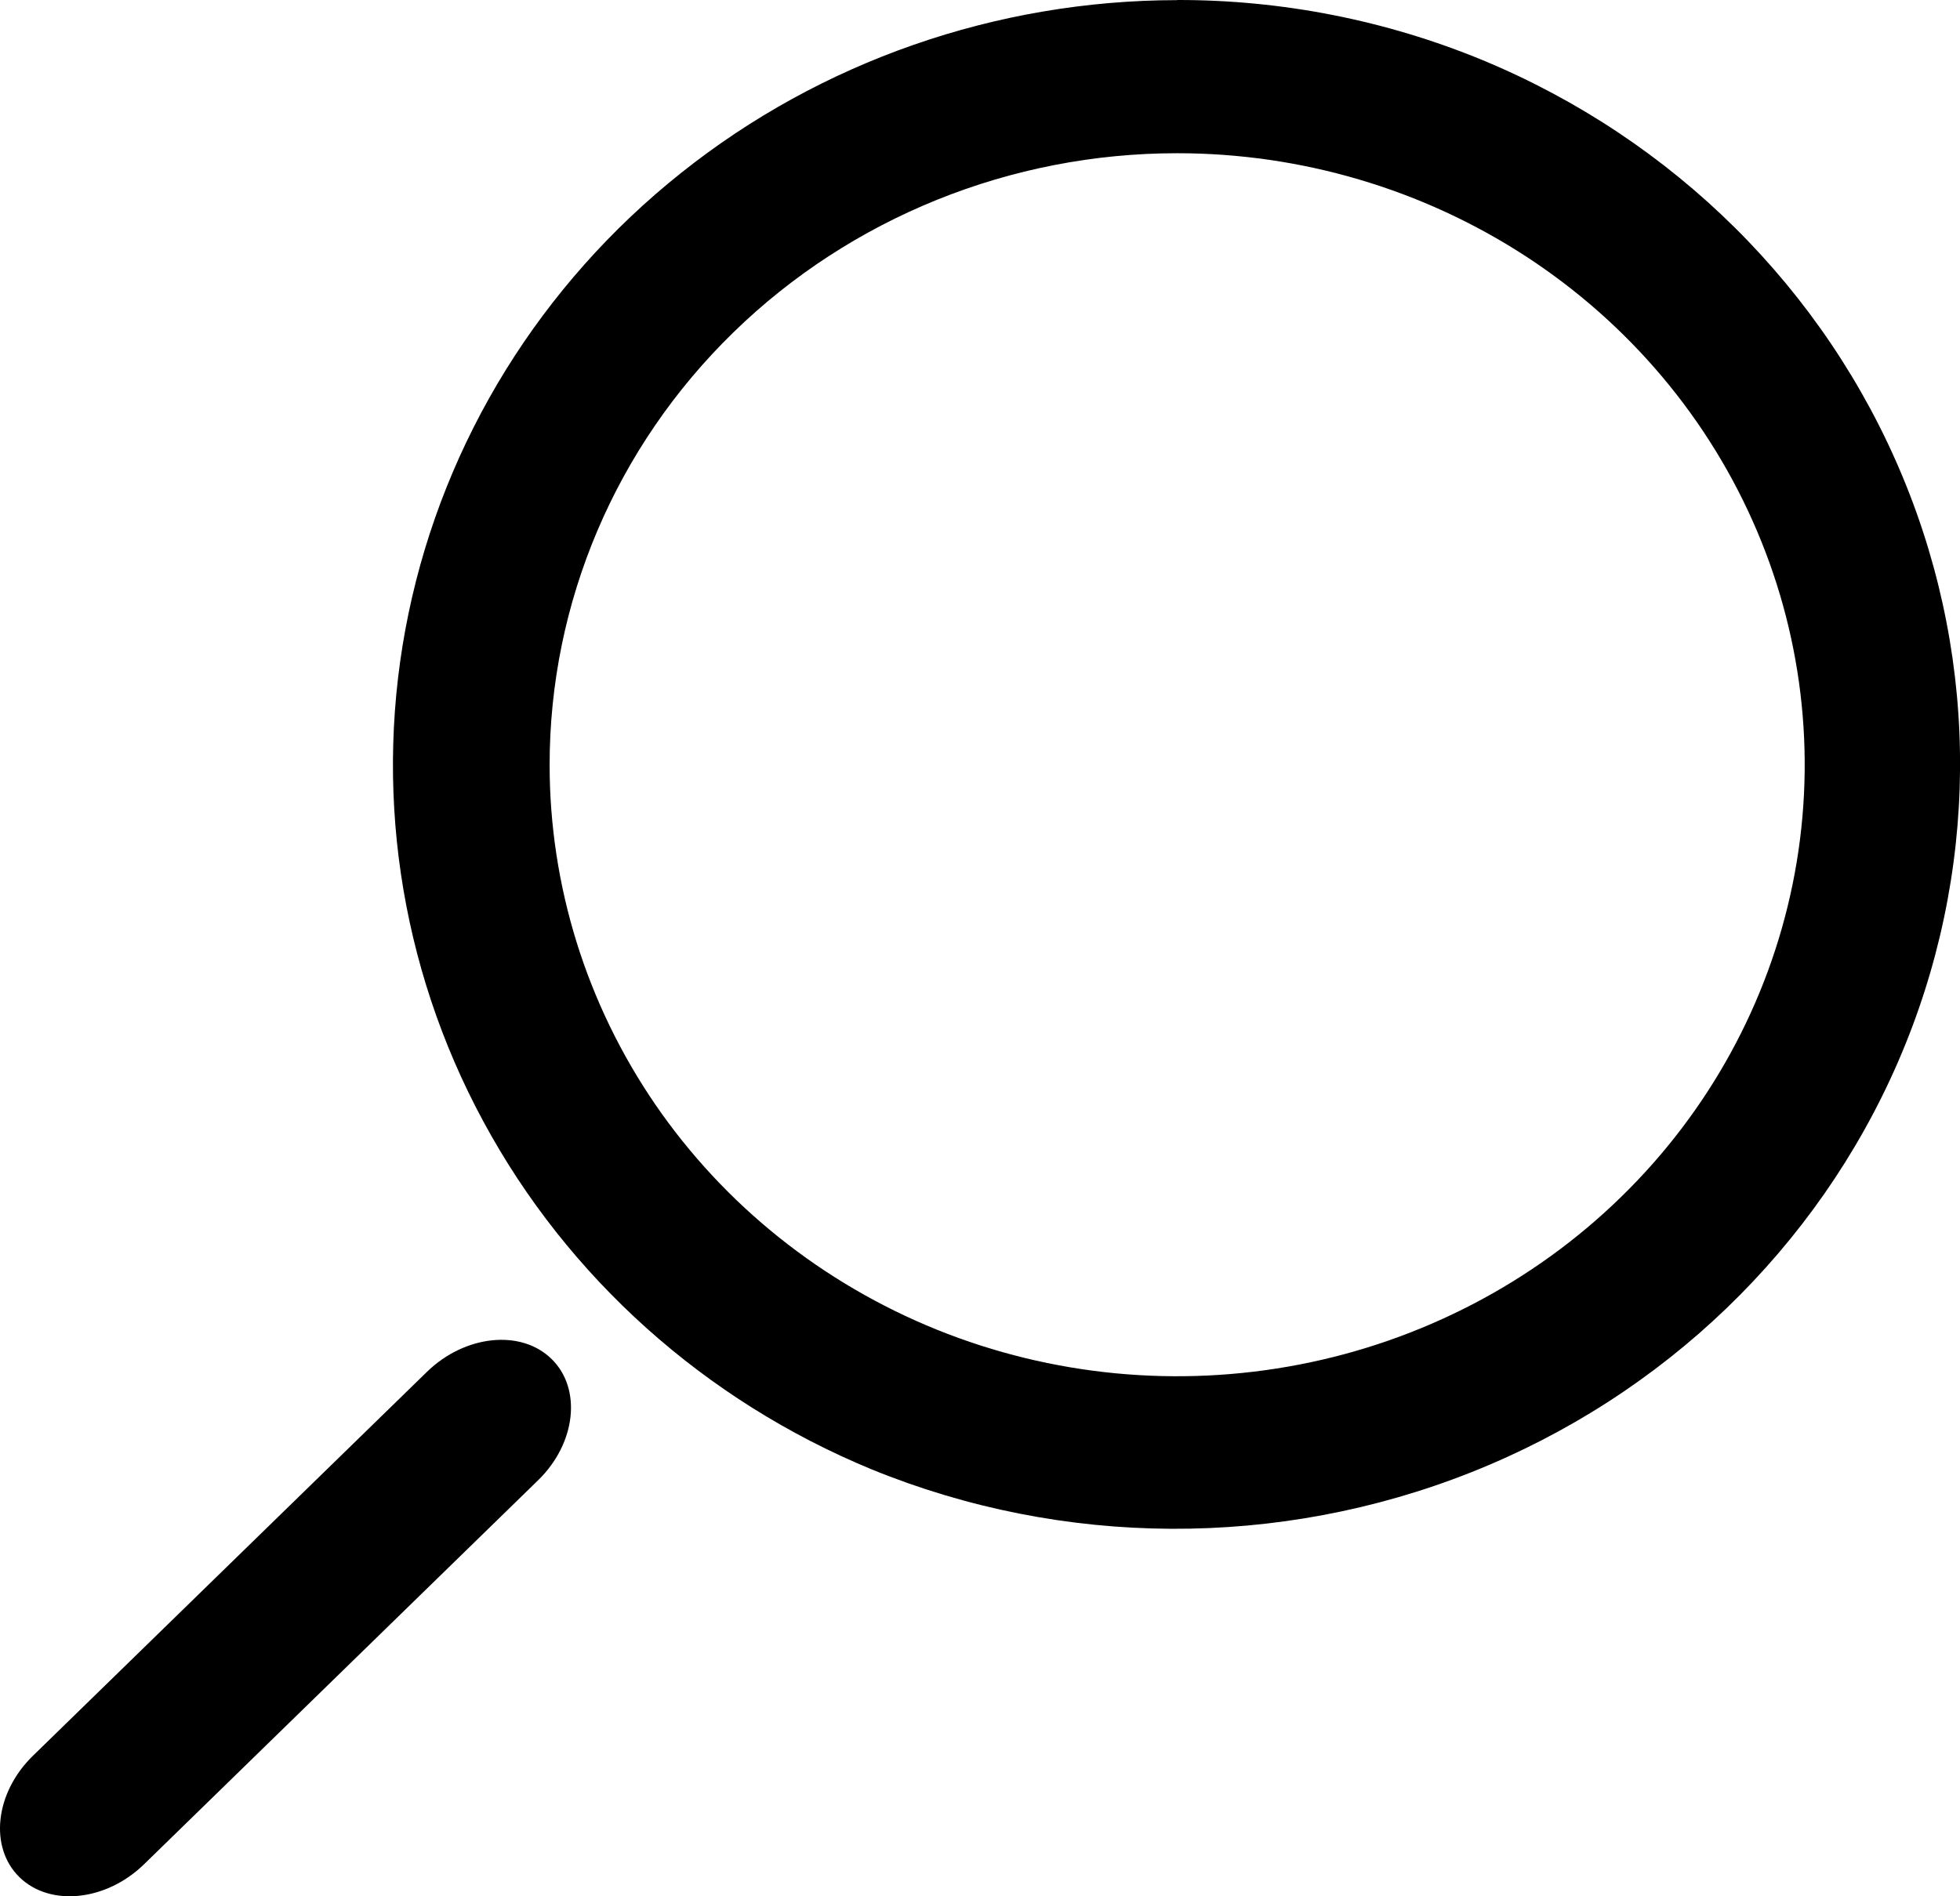 <svg width="31" height="30" viewBox="0 0 31 30" fill="none" xmlns="http://www.w3.org/2000/svg">
<path d="M18.618 2.424C20.581 2.424 22.5 2.992 24.133 4.055C25.765 5.118 27.037 6.629 27.788 8.397C28.54 10.164 28.736 12.11 28.353 13.986C27.97 15.863 27.025 17.587 25.637 18.939C24.249 20.293 22.48 21.214 20.555 21.587C18.629 21.96 16.634 21.769 14.82 21.037C13.006 20.304 11.456 19.064 10.365 17.474C9.275 15.883 8.693 14.012 8.693 12.099C8.693 9.533 9.738 7.072 11.6 5.258C13.461 3.444 15.986 2.424 18.618 2.424ZM18.618 0.002C15.756 0.005 12.982 0.972 10.767 2.74C8.551 4.507 7.031 6.966 6.462 9.701C5.894 12.435 6.312 15.278 7.647 17.746C8.981 20.215 11.15 22.158 13.786 23.246C16.817 24.484 20.228 24.5 23.272 23.291C26.315 22.082 28.742 19.746 30.022 16.795C31.301 13.845 31.328 10.52 30.096 7.55C28.864 4.58 26.475 2.207 23.451 0.952C21.922 0.321 20.279 -0.003 18.618 1.985e-05V0.002Z" fill="black"/>
<path d="M0.52 27.778L6.752 21.704C7.352 21.119 8.239 21.026 8.722 21.498C9.206 21.969 9.111 22.834 8.511 23.418L2.279 29.493C1.679 30.078 0.793 30.17 0.309 29.699C-0.175 29.228 -0.08 28.363 0.52 27.778Z" fill="black"/>
</svg>
